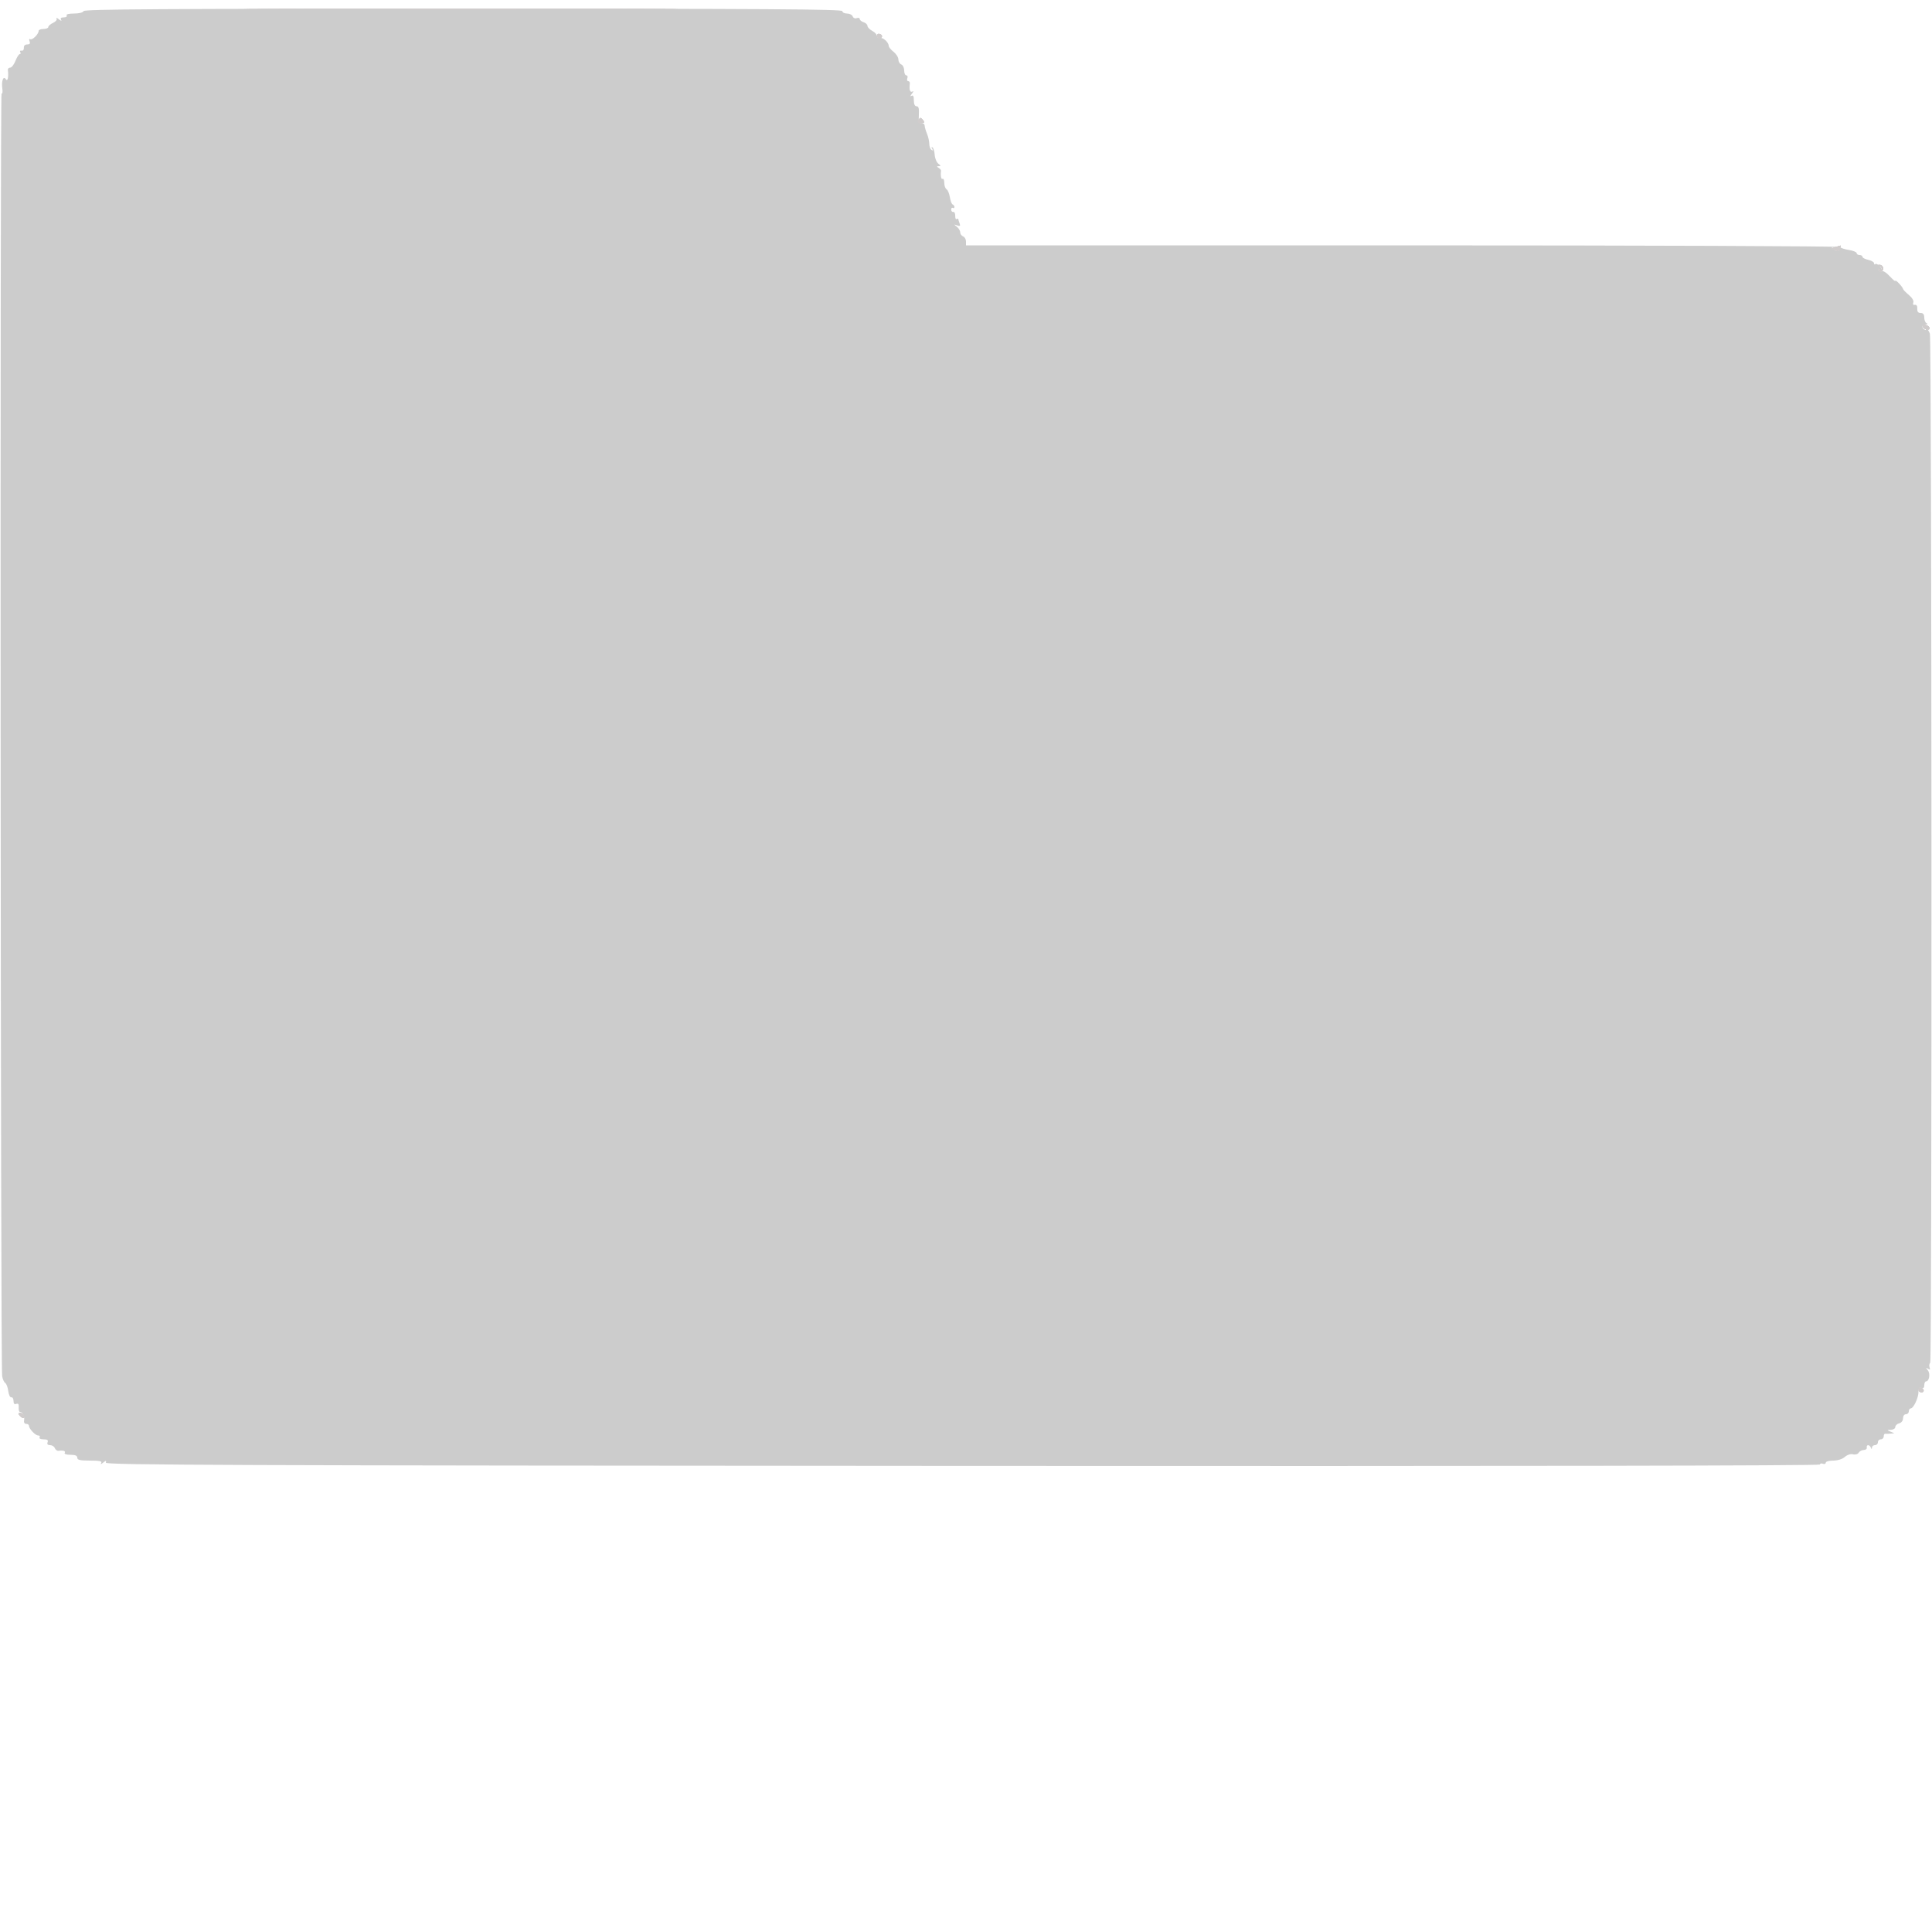 <svg id="svg" xmlns="http://www.w3.org/2000/svg" xmlns:xlink="http://www.w3.org/1999/xlink" width="400" height="400" viewBox="0, 0, 400,400"><g id="svgg"><path id="path0" d="M17.306 2.300 C 17.193 2.596,16.389 2.800,15.334 2.800 C 14.248 2.800,13.649 2.956,13.800 3.200 C 13.936 3.420,13.666 3.600,13.200 3.600 C 12.629 3.600,12.451 3.763,12.653 4.100 C 12.828 4.391,12.639 4.350,12.200 4.000 C 11.786 3.670,11.565 3.599,11.711 3.842 C 11.858 4.088,11.538 4.482,10.987 4.733 C 10.444 4.980,10.000 5.367,10.000 5.591 C 10.000 5.816,9.550 6.000,9.000 6.000 C 8.450 6.000,8.000 6.178,8.000 6.395 C 8.000 7.068,6.680 8.373,6.261 8.114 C 6.027 7.969,5.969 8.142,6.119 8.534 C 6.301 9.008,6.161 9.200,5.632 9.200 C 5.170 9.200,4.910 9.465,4.944 9.900 C 4.975 10.289,4.764 10.551,4.470 10.490 C 4.179 10.430,4.055 10.565,4.194 10.790 C 4.333 11.016,4.290 11.200,4.098 11.200 C 3.906 11.200,3.502 11.830,3.200 12.600 C 2.898 13.370,2.406 14.000,2.108 14.000 C 1.809 14.000,1.594 14.225,1.630 14.500 C 1.813 15.912,1.580 16.988,1.215 16.411 C 0.695 15.588,0.249 16.790,0.483 18.384 C 0.578 19.029,0.507 19.466,0.326 19.354 C -0.011 19.146,0.108 282.889,0.446 284.925 C 0.549 285.543,0.836 286.175,1.083 286.328 C 1.331 286.481,1.612 287.235,1.709 288.003 C 1.805 288.771,2.090 289.355,2.342 289.300 C 2.594 289.245,2.800 289.579,2.800 290.043 C 2.800 290.609,2.988 290.814,3.372 290.666 C 3.780 290.510,3.923 290.721,3.872 291.402 C 3.832 291.927,3.960 292.351,4.155 292.344 C 4.700 292.325,5.145 293.247,4.987 294.066 C 4.903 294.504,5.079 294.800,5.423 294.800 C 5.740 294.800,6.000 294.978,6.000 295.195 C 6.000 295.816,7.320 297.200,7.913 297.200 C 8.207 297.200,8.336 297.380,8.200 297.600 C 8.059 297.828,8.410 298.000,9.019 298.000 C 9.803 298.000,10.025 298.159,9.855 298.600 C 9.702 299.001,9.872 299.200,10.370 299.200 C 10.779 299.200,11.221 299.478,11.352 299.819 C 11.482 300.159,11.817 300.408,12.095 300.371 C 13.116 300.238,13.641 300.410,13.400 300.800 C 13.253 301.038,13.729 301.200,14.576 301.200 C 15.575 301.200,16.000 301.379,16.000 301.800 C 16.000 302.272,16.558 302.400,18.624 302.400 C 20.616 302.400,21.175 302.520,20.947 302.900 C 20.755 303.219,20.899 303.195,21.346 302.832 C 21.950 302.342,22.028 302.342,21.923 302.832 C 21.817 303.322,46.255 303.414,199.300 303.500 C 313.742 303.565,376.800 303.463,376.800 303.213 C 376.800 303.000,377.070 302.929,377.400 303.055 C 377.730 303.182,378.000 303.086,378.000 302.843 C 378.000 302.596,378.680 302.400,379.539 302.400 C 380.476 302.400,381.420 302.103,381.953 301.641 C 382.478 301.185,383.158 300.969,383.655 301.098 C 384.133 301.223,384.626 301.081,384.824 300.761 C 385.012 300.456,385.489 300.205,385.883 300.203 C 386.277 300.202,386.555 299.975,386.500 299.700 C 386.370 299.049,387.073 299.049,387.335 299.700 C 387.496 300.100,387.543 300.100,387.568 299.700 C 387.586 299.425,387.870 299.200,388.200 299.200 C 388.530 299.200,388.800 298.930,388.800 298.600 C 388.800 298.270,389.070 298.000,389.400 298.000 C 389.730 298.000,390.000 297.730,390.000 297.400 C 390.000 297.070,390.135 296.821,390.300 296.847 C 390.465 296.873,390.960 296.861,391.400 296.819 L 392.200 296.744 391.400 296.400 C 390.637 296.072,390.641 296.055,391.500 296.028 C 391.995 296.013,392.400 295.751,392.400 295.447 C 392.400 295.142,392.760 294.799,393.200 294.684 C 393.679 294.559,394.000 294.138,394.000 293.637 C 394.000 293.160,394.258 292.800,394.600 292.800 C 394.930 292.800,395.200 292.530,395.200 292.200 C 395.200 291.870,395.375 291.600,395.590 291.600 C 396.165 291.600,397.200 289.401,397.200 288.177 C 397.200 287.397,397.359 287.176,397.800 287.345 C 398.208 287.501,398.400 287.323,398.400 286.787 C 398.400 286.354,398.568 286.000,398.773 286.000 C 399.434 286.000,399.687 284.388,399.133 283.704 C 398.683 283.149,398.688 283.100,399.168 283.389 C 399.585 283.640,399.673 283.567,399.499 283.114 C 399.369 282.775,399.429 282.331,399.632 282.128 C 400.019 281.741,399.952 70.385,399.564 69.096 C 399.447 68.709,399.111 68.169,398.817 67.896 C 398.387 67.497,398.345 67.509,398.603 67.962 C 398.818 68.338,398.771 68.429,398.462 68.238 C 397.770 67.811,397.905 67.204,398.700 67.168 C 399.118 67.150,399.199 67.056,398.900 66.935 C 398.625 66.824,398.400 66.298,398.400 65.767 C 398.400 65.089,398.176 64.800,397.652 64.800 C 397.129 64.800,396.919 64.530,396.952 63.900 C 396.982 63.331,396.798 63.043,396.451 63.116 C 396.108 63.189,395.988 63.008,396.131 62.635 C 396.270 62.273,395.896 61.647,395.180 61.045 C 394.531 60.499,394.000 59.943,394.000 59.809 C 394.000 59.676,393.640 59.180,393.200 58.708 C 392.760 58.236,392.400 57.984,392.400 58.149 C 392.400 58.314,391.877 57.877,391.238 57.177 C 390.599 56.478,389.892 56.020,389.666 56.159 C 389.440 56.299,389.125 56.202,388.966 55.945 C 388.785 55.652,388.850 55.584,389.138 55.762 C 389.776 56.156,389.718 55.661,389.048 54.990 C 388.744 54.687,388.384 54.550,388.248 54.686 C 388.111 54.822,388.000 54.738,388.000 54.498 C 388.000 54.259,387.460 53.945,386.800 53.800 C 386.140 53.655,385.600 53.371,385.600 53.168 C 385.600 52.966,385.330 52.800,385.000 52.800 C 384.670 52.800,384.400 52.622,384.400 52.405 C 384.400 52.187,383.676 51.894,382.791 51.752 C 381.906 51.611,381.086 51.339,380.968 51.147 C 380.847 50.953,341.085 50.800,290.376 50.800 L 200.000 50.800 200.000 49.987 C 200.000 49.541,199.730 49.071,199.400 48.945 C 199.070 48.818,198.800 48.439,198.800 48.101 C 198.800 47.764,198.485 47.243,198.100 46.943 C 197.446 46.434,197.450 46.416,198.169 46.668 C 198.786 46.885,198.885 46.800,198.669 46.237 C 198.521 45.851,198.400 45.449,198.400 45.344 C 198.400 45.239,198.252 45.244,198.070 45.357 C 197.889 45.469,197.754 45.164,197.770 44.680 C 197.787 44.196,197.605 43.835,197.367 43.878 C 197.128 43.921,196.933 43.703,196.933 43.395 C 196.933 43.087,197.083 42.928,197.267 43.041 C 197.450 43.155,197.600 43.072,197.600 42.857 C 197.600 42.642,197.436 42.407,197.236 42.333 C 197.036 42.260,196.777 41.588,196.661 40.839 C 196.545 40.091,196.237 39.346,195.975 39.185 C 195.714 39.023,195.500 38.424,195.500 37.853 C 195.500 37.282,195.342 36.912,195.150 37.031 C 194.858 37.212,194.698 36.361,194.834 35.345 C 194.853 35.204,194.628 34.937,194.334 34.751 C 193.900 34.475,193.908 34.411,194.376 34.406 C 194.831 34.401,194.811 34.294,194.285 33.900 C 193.917 33.625,193.574 32.801,193.521 32.070 C 193.468 31.338,193.257 30.635,193.051 30.508 C 192.834 30.374,192.813 30.497,193.000 30.800 C 193.214 31.146,193.167 31.227,192.862 31.038 C 192.608 30.881,192.400 30.325,192.400 29.802 C 192.400 29.280,192.192 28.345,191.938 27.726 C 191.683 27.107,191.458 26.330,191.438 26.000 C 191.417 25.670,191.116 25.446,190.769 25.502 C 190.261 25.584,190.158 25.253,190.240 23.802 C 190.316 22.460,190.196 22.000,189.771 22.000 C 189.401 22.000,189.200 21.570,189.200 20.776 C 189.200 19.904,189.056 19.639,188.700 19.853 C 188.409 20.028,188.450 19.839,188.800 19.400 C 189.150 18.961,189.191 18.772,188.900 18.947 C 188.421 19.234,188.206 18.565,188.370 17.300 C 188.406 17.025,188.253 16.800,188.030 16.800 C 187.807 16.800,187.729 16.530,187.855 16.200 C 187.982 15.870,187.886 15.600,187.643 15.600 C 187.399 15.600,187.200 15.144,187.200 14.587 C 187.200 14.031,186.930 13.471,186.600 13.345 C 186.270 13.218,186.000 12.755,186.000 12.315 C 186.000 11.875,185.550 11.161,185.000 10.729 C 184.450 10.296,184.000 9.744,184.000 9.502 C 184.000 8.751,182.753 7.643,182.162 7.870 C 181.840 7.994,181.600 7.840,181.600 7.510 C 181.600 7.194,181.150 6.694,180.600 6.400 C 180.050 6.106,179.600 5.637,179.600 5.359 C 179.600 5.081,179.240 4.740,178.800 4.600 C 178.360 4.460,178.000 4.159,178.000 3.930 C 178.000 3.702,177.723 3.621,177.385 3.750 C 177.035 3.885,176.672 3.731,176.542 3.393 C 176.417 3.067,175.884 2.800,175.357 2.800 C 174.831 2.800,174.400 2.575,174.400 2.300 C 174.400 1.902,158.443 1.800,95.949 1.800 C 33.557 1.800,17.459 1.902,17.306 2.300 M380.800 51.600 C 380.800 52.101,380.376 52.101,379.600 51.600 C 379.115 51.286,379.172 51.211,379.900 51.206 C 380.395 51.203,380.800 51.380,380.800 51.600 " stroke="none" fill="#cccccc" fill-rule="evenodd"></path><path id="path1" d="M59.132 1.900 C 79.224 1.957,111.984 1.957,131.932 1.900 C 151.879 1.843,135.440 1.796,95.400 1.796 C 55.360 1.796,39.039 1.843,59.132 1.900 M181.600 7.413 C 181.600 8.060,182.225 8.207,182.574 7.642 C 182.696 7.445,182.526 7.181,182.198 7.054 C 181.835 6.915,181.600 7.056,181.600 7.413 M190.267 24.667 C 189.764 25.170,190.000 25.550,190.780 25.492 C 191.369 25.447,191.455 25.307,191.131 24.916 C 190.634 24.318,190.620 24.314,190.267 24.667 M380.000 51.158 C 379.121 51.403,379.089 51.471,379.733 51.718 C 380.696 52.089,380.679 52.093,380.945 51.400 C 381.071 51.070,381.136 50.818,381.087 50.840 C 381.039 50.862,380.550 51.005,380.000 51.158 M389.100 55.065 C 389.375 55.176,389.600 55.442,389.600 55.657 C 389.600 55.872,389.392 55.919,389.138 55.762 C 388.841 55.578,388.785 55.653,388.983 55.973 C 389.188 56.304,389.424 56.336,389.690 56.070 C 390.162 55.598,389.759 54.786,389.076 54.832 C 388.733 54.854,388.739 54.919,389.100 55.065 M398.076 67.627 C 398.168 67.904,398.559 68.176,398.944 68.233 C 399.861 68.368,399.553 67.443,398.621 67.262 C 398.186 67.177,397.973 67.320,398.076 67.627 M397.200 287.700 C 397.200 288.012,397.475 288.267,397.811 288.267 C 398.503 288.267,398.400 287.533,397.675 287.292 C 397.414 287.205,397.200 287.388,397.200 287.700 M4.055 293.067 C 4.299 293.360,4.650 293.600,4.836 293.600 C 5.023 293.600,5.083 293.360,4.970 293.067 C 4.858 292.773,4.506 292.533,4.189 292.533 C 3.754 292.533,3.721 292.664,4.055 293.067 " stroke="none" fill="#d0cccc" fill-rule="evenodd"></path><path id="path2" d="M59.132 1.900 C 79.224 1.957,111.984 1.957,131.932 1.900 C 151.879 1.843,135.440 1.796,95.400 1.796 C 55.360 1.796,39.039 1.843,59.132 1.900 M181.600 7.413 C 181.600 8.060,182.225 8.207,182.574 7.642 C 182.696 7.445,182.526 7.181,182.198 7.054 C 181.835 6.915,181.600 7.056,181.600 7.413 M190.267 24.667 C 189.764 25.170,190.000 25.550,190.780 25.492 C 191.369 25.447,191.455 25.307,191.131 24.916 C 190.634 24.318,190.620 24.314,190.267 24.667 M380.000 51.158 C 379.121 51.403,379.089 51.471,379.733 51.718 C 380.696 52.089,380.679 52.093,380.945 51.400 C 381.071 51.070,381.136 50.818,381.087 50.840 C 381.039 50.862,380.550 51.005,380.000 51.158 M389.100 55.065 C 389.375 55.176,389.600 55.442,389.600 55.657 C 389.600 55.872,389.392 55.919,389.138 55.762 C 388.841 55.578,388.785 55.653,388.983 55.973 C 389.188 56.304,389.424 56.336,389.690 56.070 C 390.162 55.598,389.759 54.786,389.076 54.832 C 388.733 54.854,388.739 54.919,389.100 55.065 M398.076 67.627 C 398.168 67.904,398.559 68.176,398.944 68.233 C 399.861 68.368,399.553 67.443,398.621 67.262 C 398.186 67.177,397.973 67.320,398.076 67.627 M397.200 287.700 C 397.200 288.012,397.475 288.267,397.811 288.267 C 398.503 288.267,398.400 287.533,397.675 287.292 C 397.414 287.205,397.200 287.388,397.200 287.700 M4.055 293.067 C 4.299 293.360,4.650 293.600,4.836 293.600 C 5.023 293.600,5.083 293.360,4.970 293.067 C 4.858 292.773,4.506 292.533,4.189 292.533 C 3.754 292.533,3.721 292.664,4.055 293.067 " stroke="none" fill="#d0cccc" fill-rule="evenodd"></path><path id="path3" d="M59.132 1.900 C 79.224 1.957,111.984 1.957,131.932 1.900 C 151.879 1.843,135.440 1.796,95.400 1.796 C 55.360 1.796,39.039 1.843,59.132 1.900 M181.600 7.413 C 181.600 8.060,182.225 8.207,182.574 7.642 C 182.696 7.445,182.526 7.181,182.198 7.054 C 181.835 6.915,181.600 7.056,181.600 7.413 M190.267 24.667 C 189.764 25.170,190.000 25.550,190.780 25.492 C 191.369 25.447,191.455 25.307,191.131 24.916 C 190.634 24.318,190.620 24.314,190.267 24.667 M380.000 51.158 C 379.121 51.403,379.089 51.471,379.733 51.718 C 380.696 52.089,380.679 52.093,380.945 51.400 C 381.071 51.070,381.136 50.818,381.087 50.840 C 381.039 50.862,380.550 51.005,380.000 51.158 M389.100 55.065 C 389.375 55.176,389.600 55.442,389.600 55.657 C 389.600 55.872,389.392 55.919,389.138 55.762 C 388.841 55.578,388.785 55.653,388.983 55.973 C 389.188 56.304,389.424 56.336,389.690 56.070 C 390.162 55.598,389.759 54.786,389.076 54.832 C 388.733 54.854,388.739 54.919,389.100 55.065 M398.076 67.627 C 398.168 67.904,398.559 68.176,398.944 68.233 C 399.861 68.368,399.553 67.443,398.621 67.262 C 398.186 67.177,397.973 67.320,398.076 67.627 M397.200 287.700 C 397.200 288.012,397.475 288.267,397.811 288.267 C 398.503 288.267,398.400 287.533,397.675 287.292 C 397.414 287.205,397.200 287.388,397.200 287.700 M4.055 293.067 C 4.299 293.360,4.650 293.600,4.836 293.600 C 5.023 293.600,5.083 293.360,4.970 293.067 C 4.858 292.773,4.506 292.533,4.189 292.533 C 3.754 292.533,3.721 292.664,4.055 293.067 " stroke="none" fill="#d0cccc" fill-rule="evenodd"></path><path id="path4" d="M59.132 1.900 C 79.224 1.957,111.984 1.957,131.932 1.900 C 151.879 1.843,135.440 1.796,95.400 1.796 C 55.360 1.796,39.039 1.843,59.132 1.900 M181.600 7.413 C 181.600 8.060,182.225 8.207,182.574 7.642 C 182.696 7.445,182.526 7.181,182.198 7.054 C 181.835 6.915,181.600 7.056,181.600 7.413 M190.267 24.667 C 189.764 25.170,190.000 25.550,190.780 25.492 C 191.369 25.447,191.455 25.307,191.131 24.916 C 190.634 24.318,190.620 24.314,190.267 24.667 M380.000 51.158 C 379.121 51.403,379.089 51.471,379.733 51.718 C 380.696 52.089,380.679 52.093,380.945 51.400 C 381.071 51.070,381.136 50.818,381.087 50.840 C 381.039 50.862,380.550 51.005,380.000 51.158 M389.100 55.065 C 389.375 55.176,389.600 55.442,389.600 55.657 C 389.600 55.872,389.392 55.919,389.138 55.762 C 388.841 55.578,388.785 55.653,388.983 55.973 C 389.188 56.304,389.424 56.336,389.690 56.070 C 390.162 55.598,389.759 54.786,389.076 54.832 C 388.733 54.854,388.739 54.919,389.100 55.065 M398.076 67.627 C 398.168 67.904,398.559 68.176,398.944 68.233 C 399.861 68.368,399.553 67.443,398.621 67.262 C 398.186 67.177,397.973 67.320,398.076 67.627 M397.200 287.700 C 397.200 288.012,397.475 288.267,397.811 288.267 C 398.503 288.267,398.400 287.533,397.675 287.292 C 397.414 287.205,397.200 287.388,397.200 287.700 M4.055 293.067 C 4.299 293.360,4.650 293.600,4.836 293.600 C 5.023 293.600,5.083 293.360,4.970 293.067 C 4.858 292.773,4.506 292.533,4.189 292.533 C 3.754 292.533,3.721 292.664,4.055 293.067 " stroke="none" fill="#d0cccc" fill-rule="evenodd"></path></g></svg>